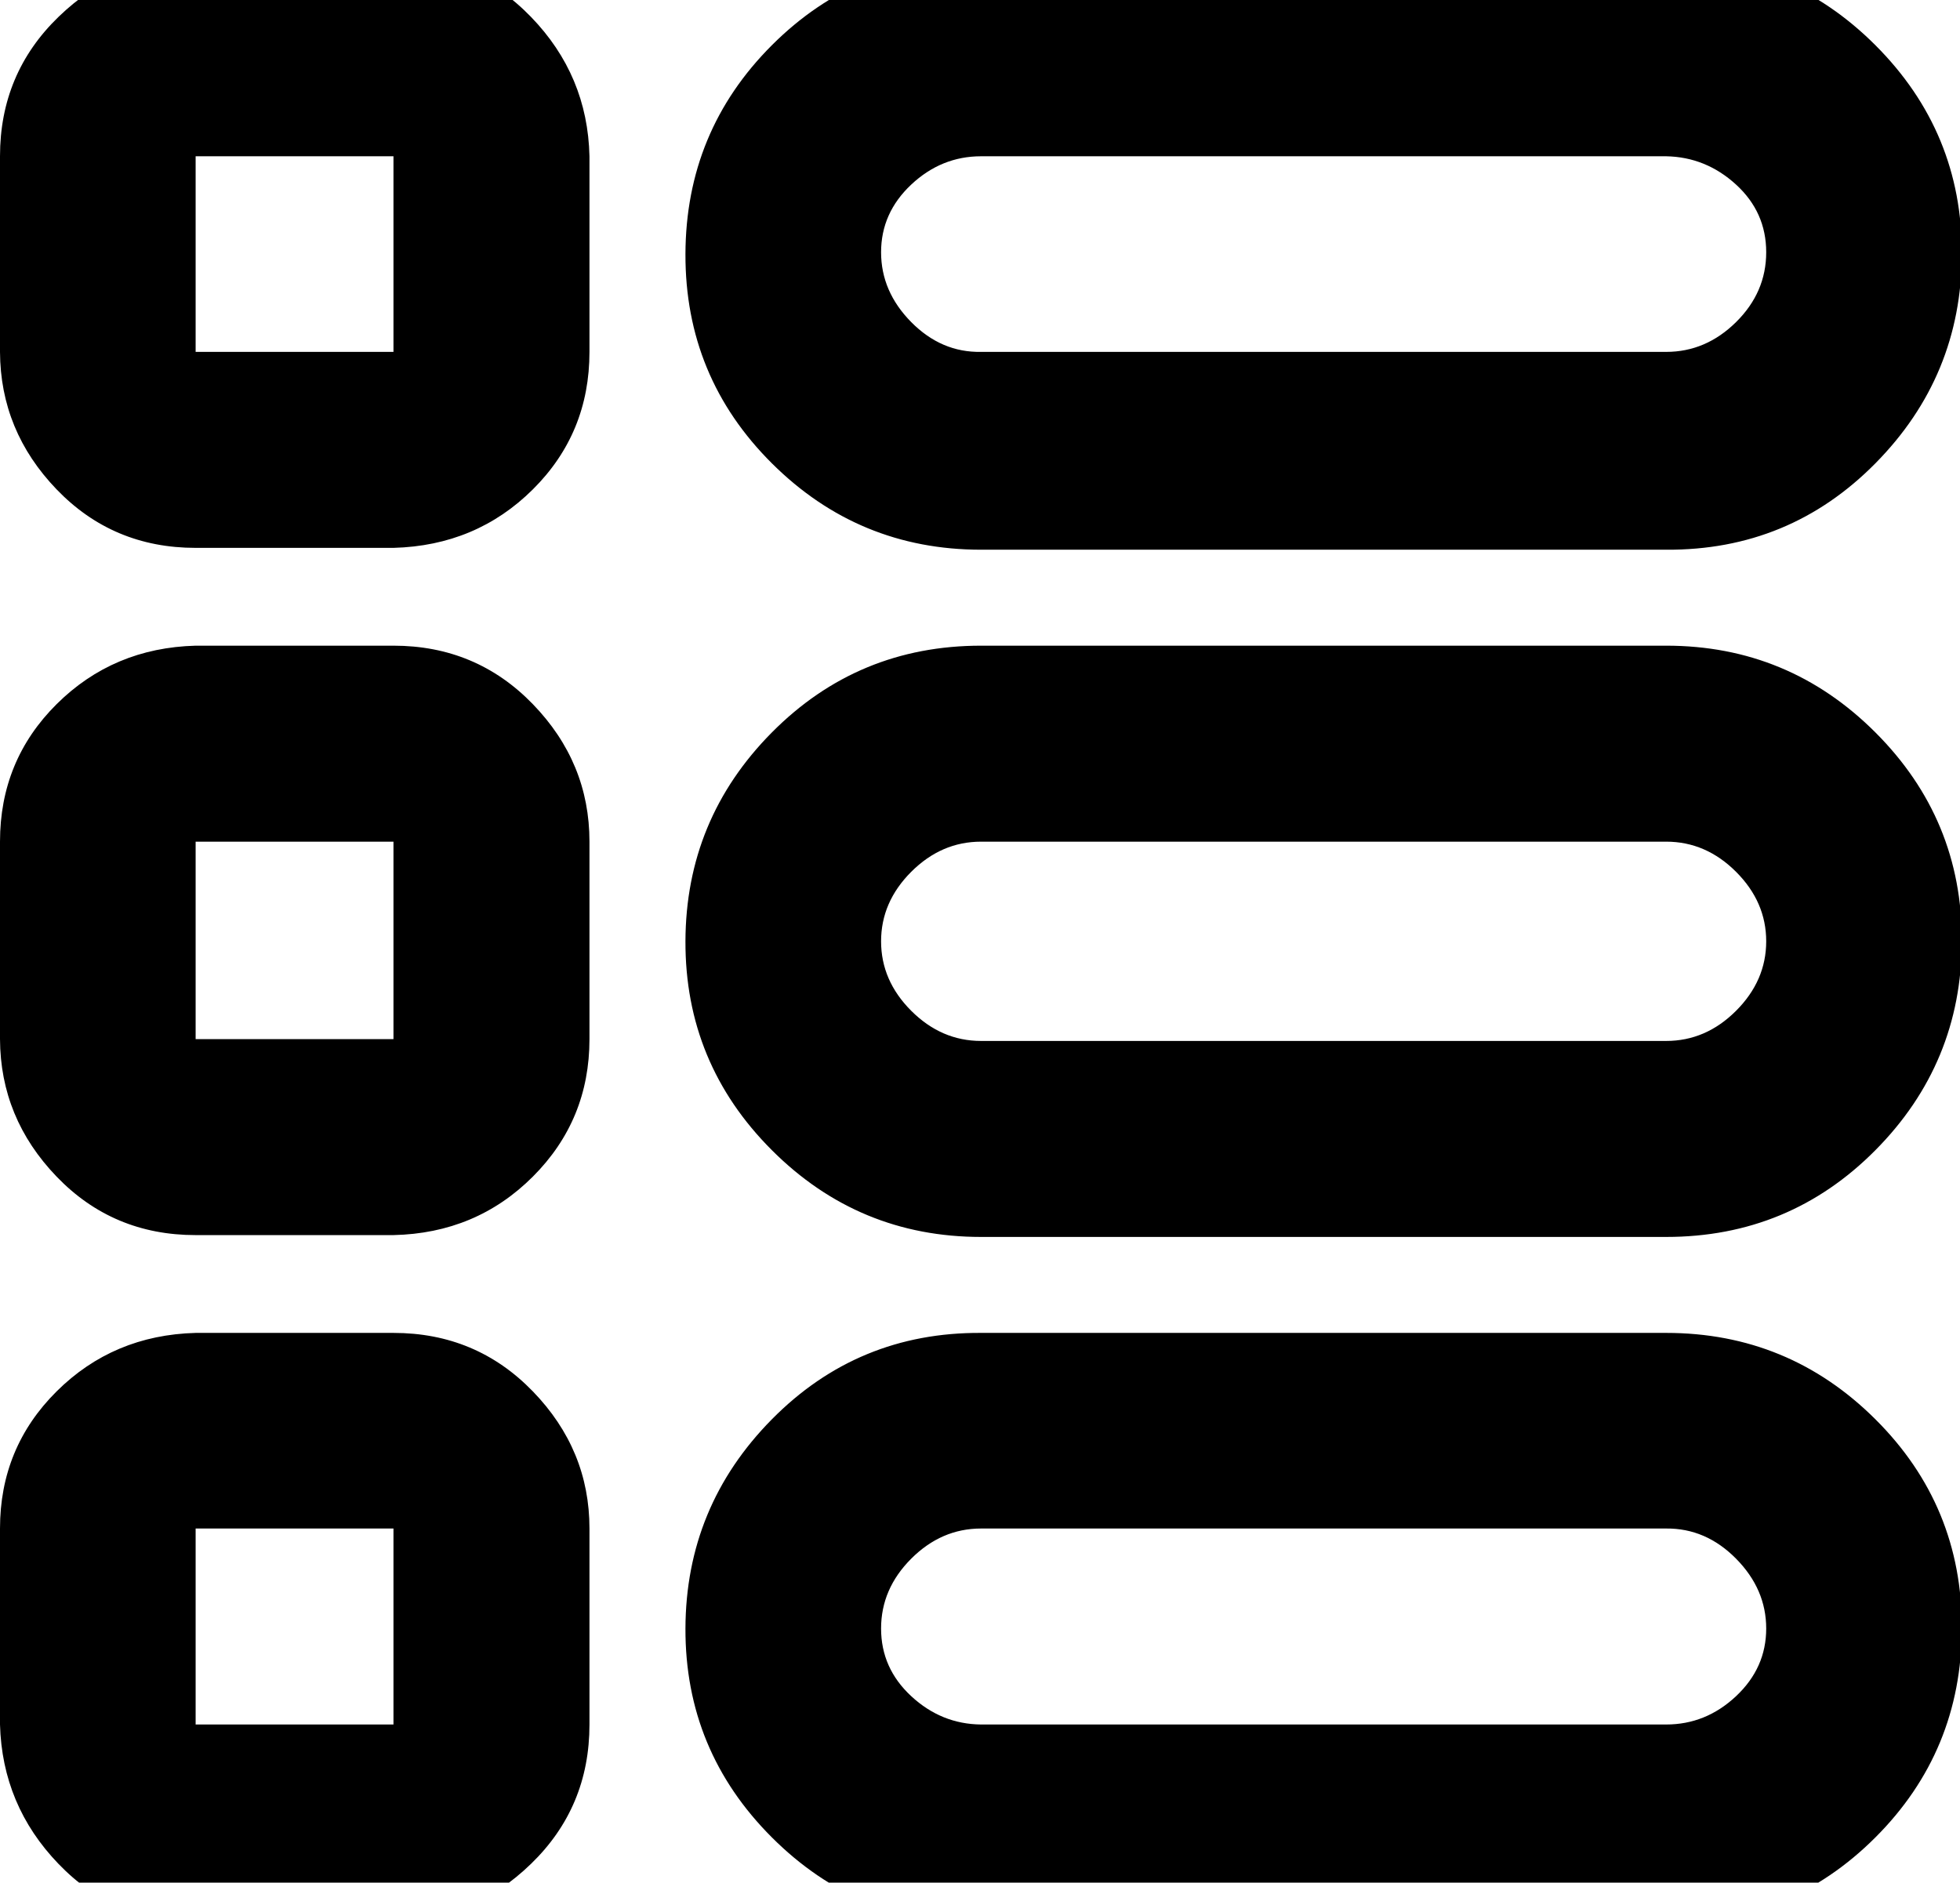 <svg height="512" width="533.0" xmlns="http://www.w3.org/2000/svg"><path d="m453.1 415.7h-186.3q-10.8 0-19 8.2t-8.2 19 8.2 18.4 19 7.7h186.3q10.8 0 19-7.7t8.2-18.4-8.2-19-19-8.2z m0-53.2q33.3 0 56.9 23.5t23.5 56.9-23.5 56.8-56.9 23.6h-186.3q-33.3 0-56.9-23.6t-23.5-56.8 23.5-56.9 56.9-23.5h186.3z m0-133.6h-186.3q-10.8 0-19 8.2t-8.2 18.9 8.2 18.9 19 8.2h186.3q10.8 0 19-8.2t8.2-18.9-8.2-18.9-19-8.2z m0-53.3q33.3 0 56.9 23.6t23.5 56.8-23.5 56.8-56.9 23.6h-186.3q-33.3 0-56.9-23.6t-23.5-56.8 23.5-56.8 56.9-23.6h186.3z m0-133.1h-186.3q-10.8 0-19 7.7t-8.2 18.4 8.2 19 19 8.1h186.3q10.8 0 19-8.1t8.2-19-8.2-18.4-19-7.7z m0-53.8q33.3 0 56.9 23.6t23.5 56.8-23.5 56.9-56.9 23.5h-186.3q-33.3 0-56.9-23.5t-23.5-56.9 23.5-56.8 56.9-23.6h186.3z m-346.1 373.8q22.5 0 37.9 15.9t15.4 37.3v53.3q0 22.5-15.9 37.9t-37.4 15.9h-53.8q-22 0-37.3-15.9t-15.9-37.9v-53.3q0-22 15.4-37.3t37.8-15.9h53.8z m0 106.5v-53.3h-53.8v53.3h53.8z m0-293.4q22.5 0 37.9 15.9t15.4 37.4v53.7q0 22-15.4 37.4t-37.9 15.9h-53.8q-22.5 0-37.8-15.9t-15.4-37.4v-53.7q0-22.1 15.4-37.4t37.8-15.9h53.8z m0 107v-53.7h-53.8v53.7h53.8z m0-293.9q22 0 37.4 15.9t15.9 37.9v53.2q0 22.1-15.4 37.4t-37.9 15.9h-53.8q-22.5 0-37.8-15.9t-15.4-37.4v-53.2q0-22.5 15.9-37.9t37.3-15.9h53.8z m0 107v-53.2h-53.8v53.2h53.8z" /></svg>